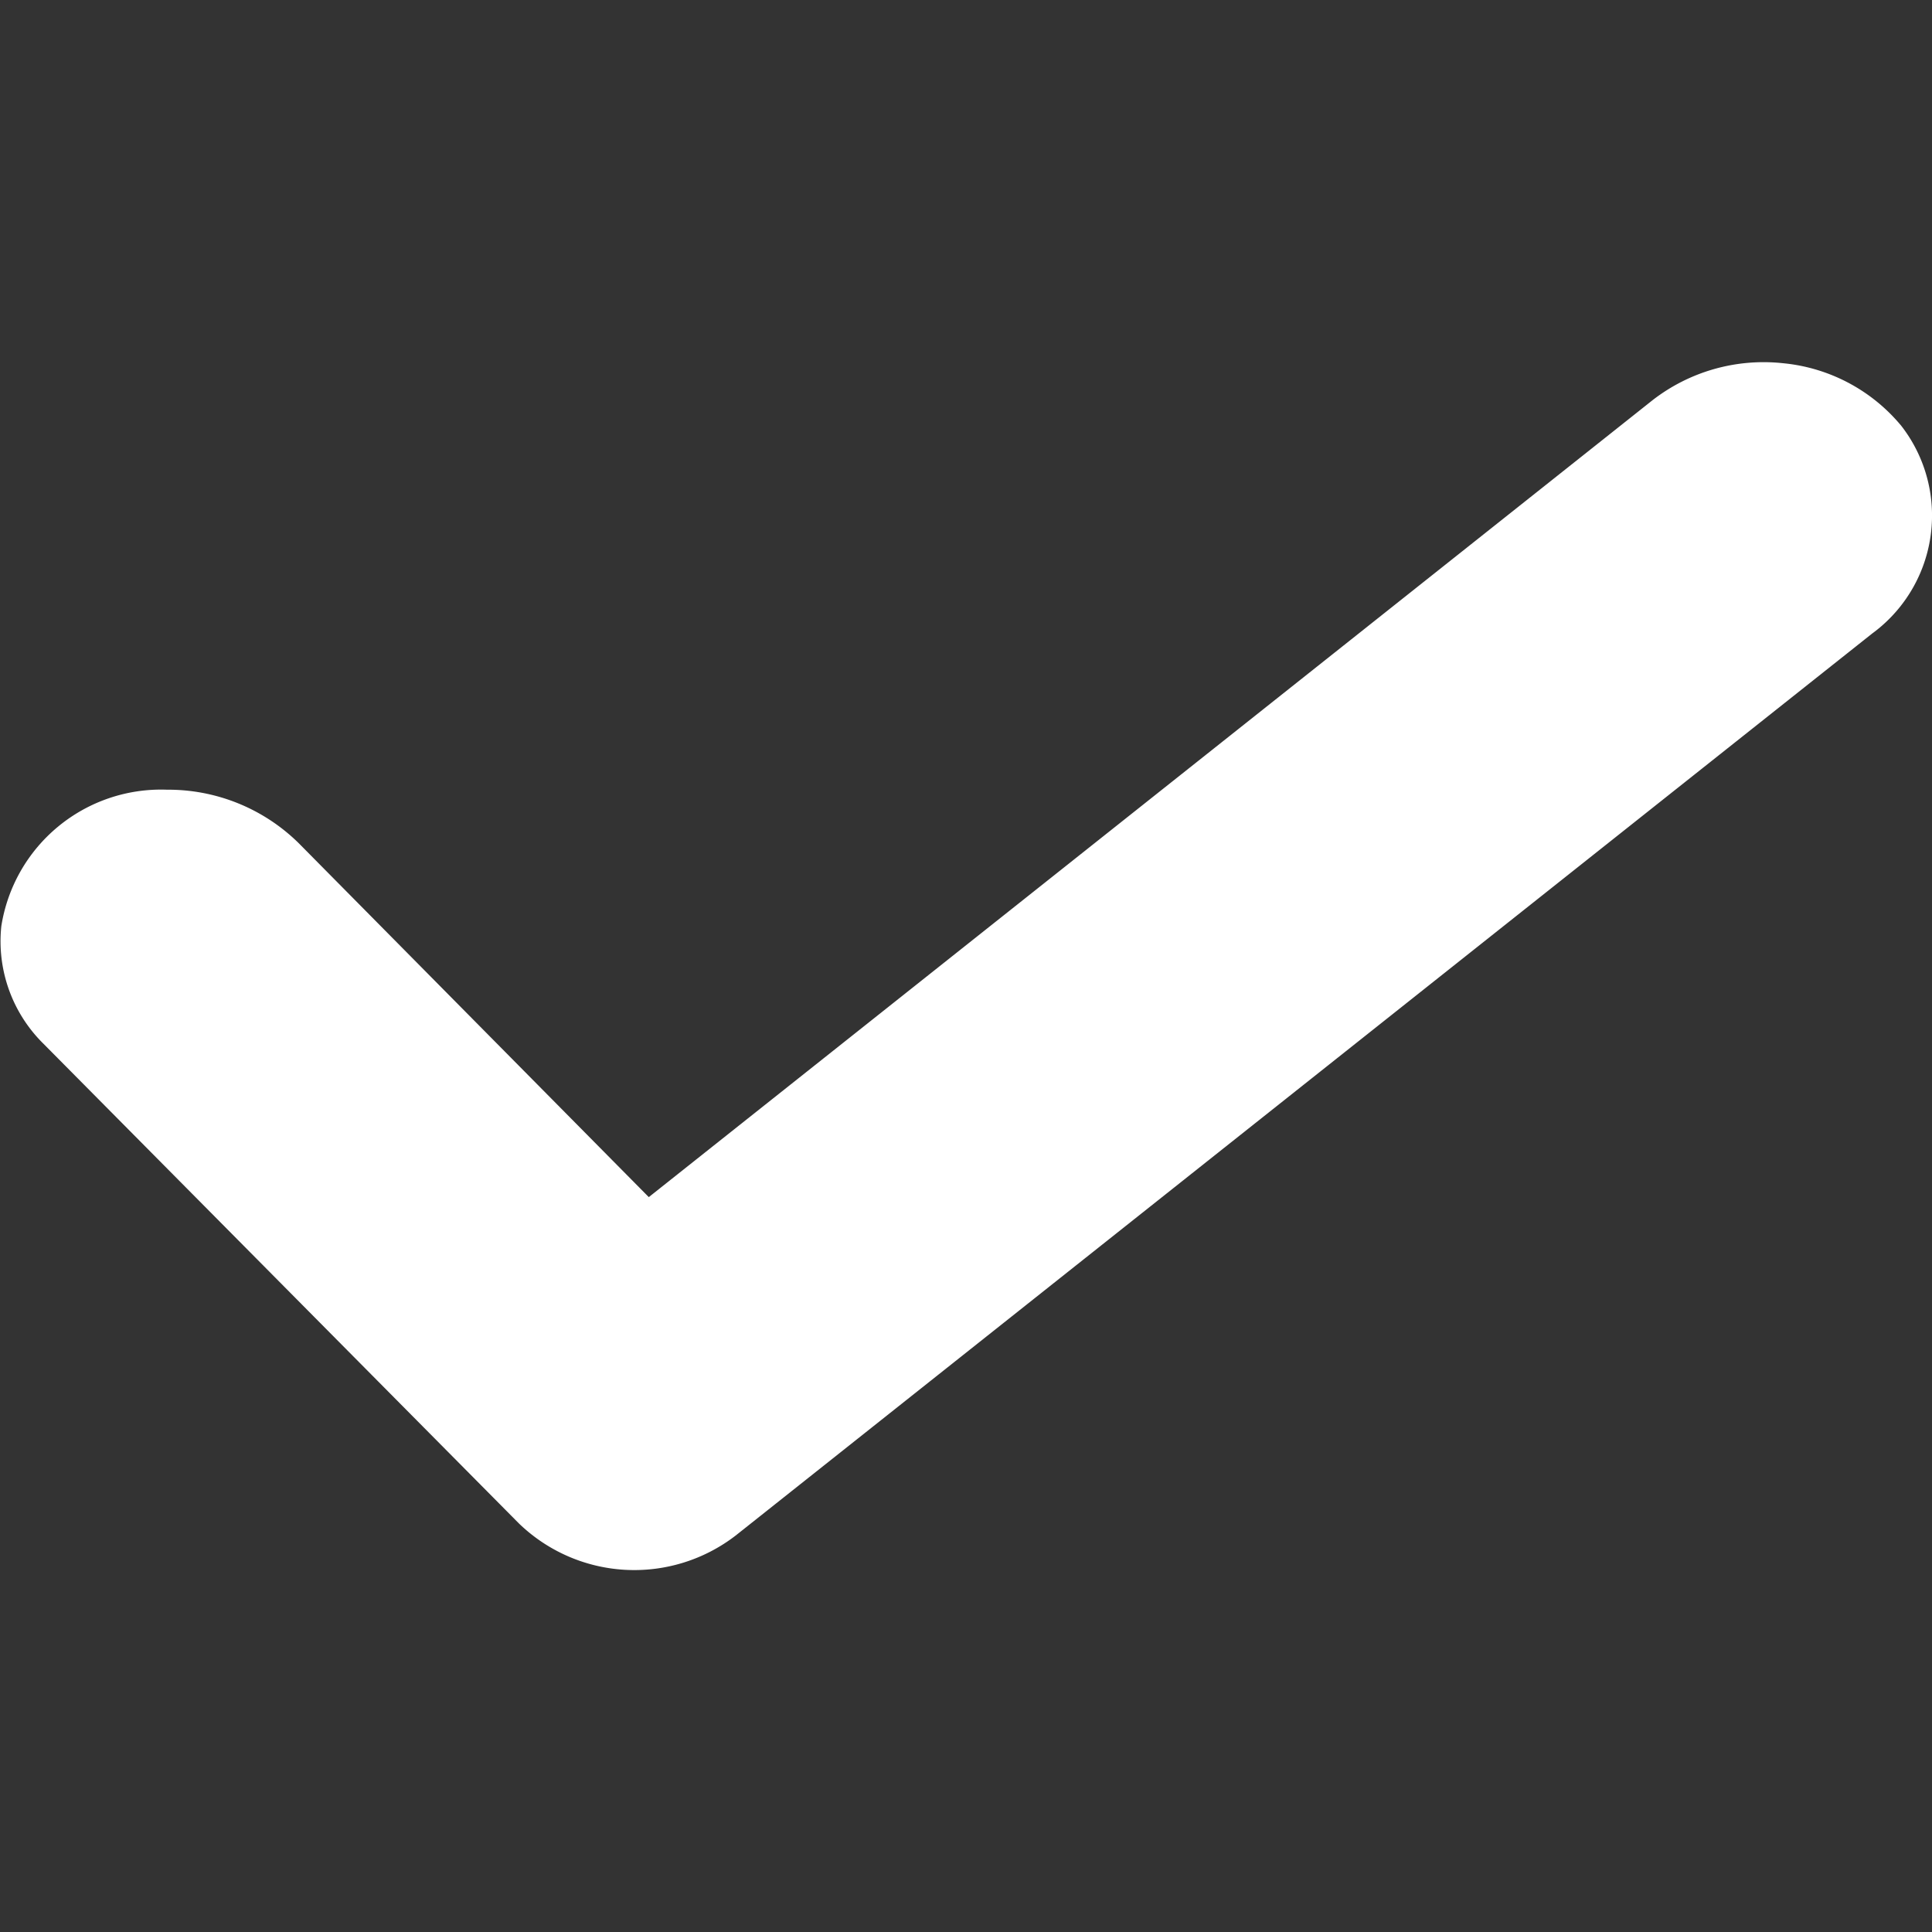 <svg xmlns="http://www.w3.org/2000/svg" width="16" height="16"><rect width="100%" height="100%" fill="#333333" stroke="none"/><defs><clipPath id="a"><path d="M0 0h16v16H0z"/></clipPath></defs><g clip-path="url(#a)"><path data-name="パス 454" d="M15.746 3.527a1.45 1.45 0 0 0-.98-.519 1.5 1.5 0 0 0-1.08.306l-8.313 6.6-2.9-2.932a1.539 1.539 0 0 0-1.089-.442A1.339 1.339 0 0 0 .011 7.67a1.191 1.191 0 0 0 .349.974l3.938 3.973a1.375 1.375 0 0 0 1.794.1l9.412-7.47a1.211 1.211 0 0 0 .242-1.72z" fill="#fff"/></g></svg>